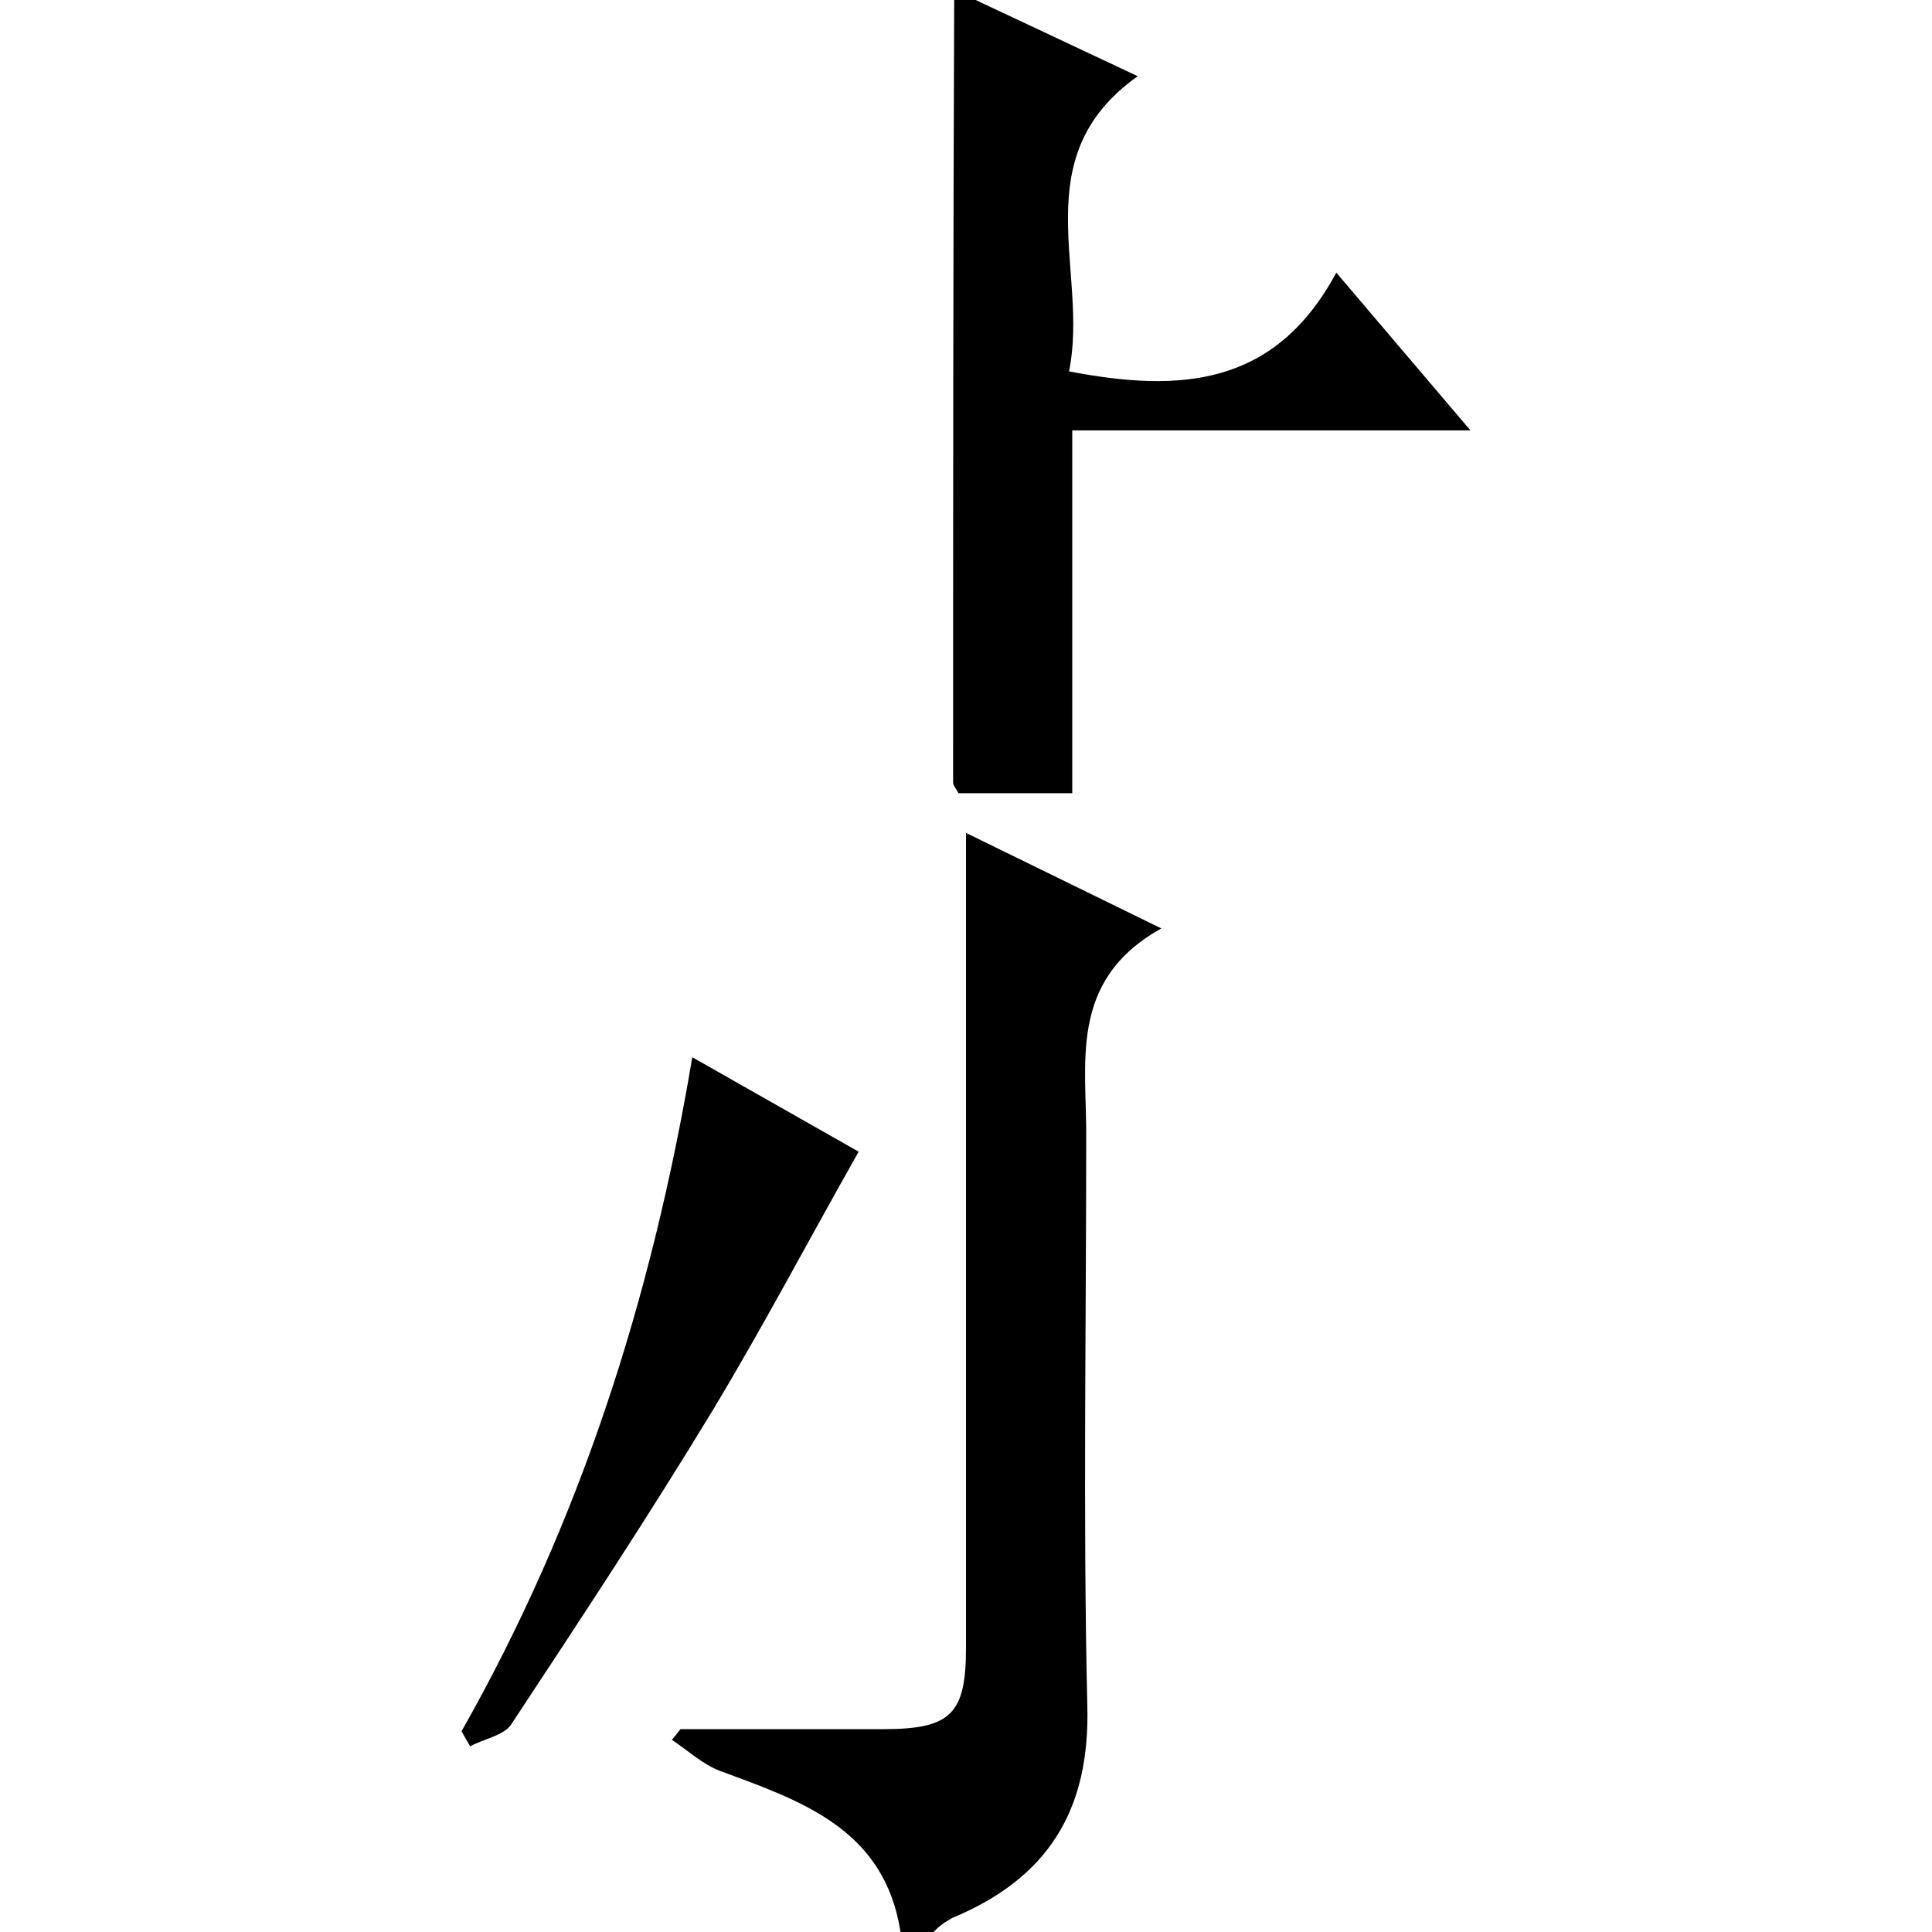 <?xml version="1.0" encoding="utf-8"?>
<!-- Generator: Adobe Illustrator 20.0.0, SVG Export Plug-In . SVG Version: 6.00 Build 0)  -->
<svg version="1.1" id="Layer_1" xmlns="http://www.w3.org/2000/svg" xmlns:xlink="http://www.w3.org/1999/xlink" x="0px" y="0px"
	 viewBox="0 0 180 180" style="enable-background:new 0 0 180 180;" xml:space="preserve">
<title>Asset 19</title>
<g id="Layer_2">
	<g id="Layer_1-2">
		<path d="M83.9,180c-1.5-9.6-9.2-12.2-16.8-15c-1.6-0.6-3-1.9-4.5-2.9l0.8-1c6.3,0,12.6,0,18.9,0s7.7-1.4,7.7-7.6c0-23,0-46,0-69
			c0-1.8,0-3.6,0-6.9l18.2,8.9c-8.8,4.9-6.9,12.7-7,19.8c0,17.5-0.3,35,0.1,52.5c0.3,9.9-3.7,16.2-12.6,19.9
			c-0.7,0.4-1.3,0.8-1.8,1.4H83.9z"/>
		<path d="M90.9,0L106,7.1c-10.7,7.6-4.5,18.2-6.4,27.5c10.4,2,19.2,1.4,24.9-9.2L137,40.1H99.9v33.8H89.3c-0.2-0.4-0.5-0.7-0.5-1
			c0-24.3,0-48.7,0.1-73L90.9,0z"/>
		<path d="M43,161.3c11-19.4,17.7-40.2,21.5-62.8l15.5,8.8c-4.7,8.3-8.9,16.3-13.6,24.1c-6,9.9-12.4,19.6-18.8,29.3
			c-0.7,1-2.5,1.3-3.8,2L43,161.3z"/>
	</g>
</g>
</svg>
